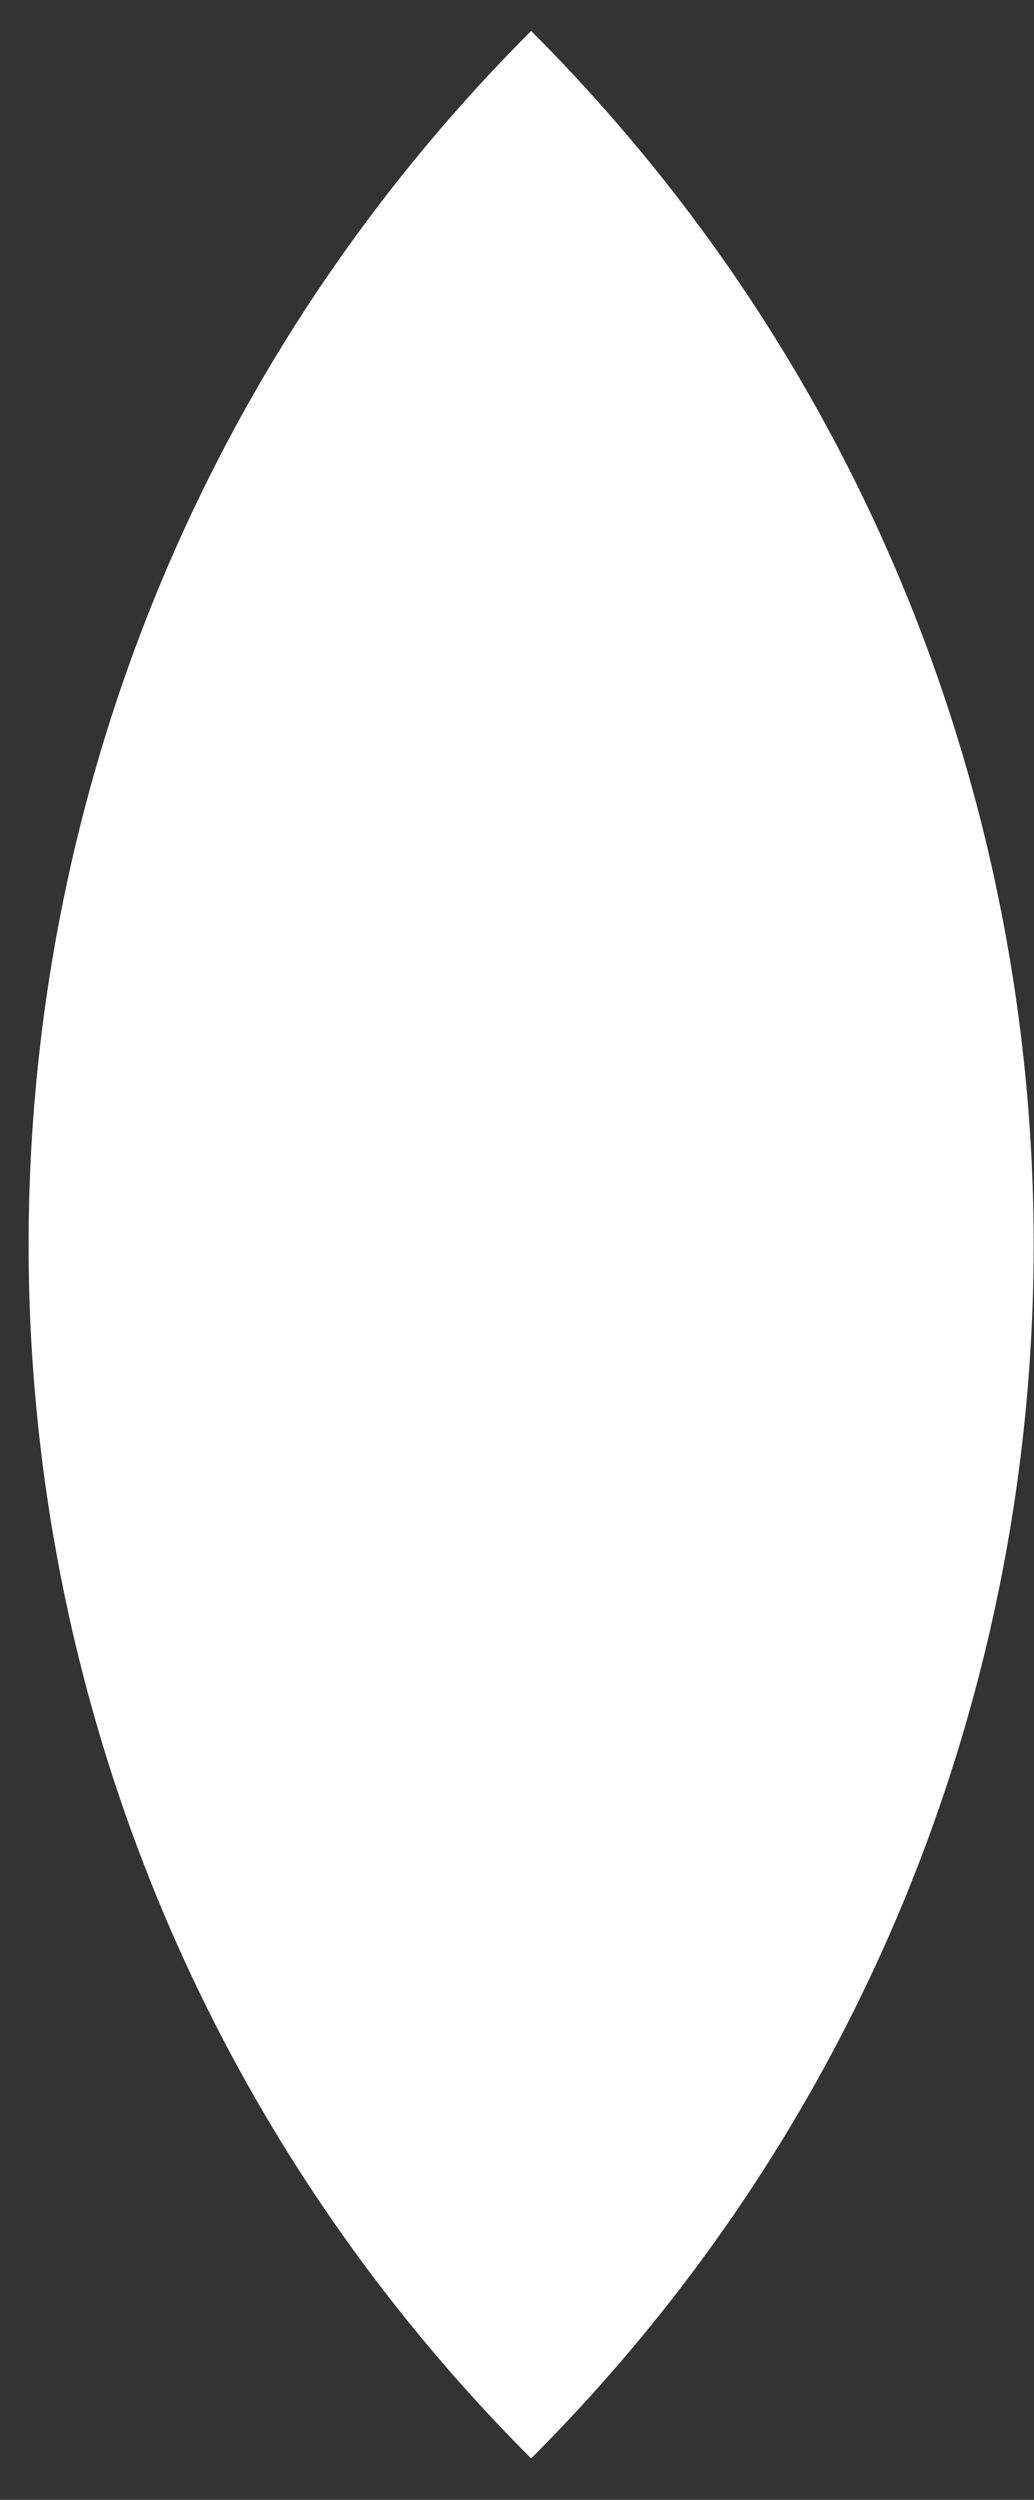 <svg width="12" height="29" viewBox="0 0 12 29" fill="none" xmlns="http://www.w3.org/2000/svg">
<rect x="0" y="0" width="12" height="29" fill="#333333" stroke="none"/>
<path d="M6.164 28.519C-1.612 20.743 -1.612 8.136 6.164 0.359C13.94 8.136 13.94 20.743 6.164 28.519Z" fill="white"/>
</svg>
